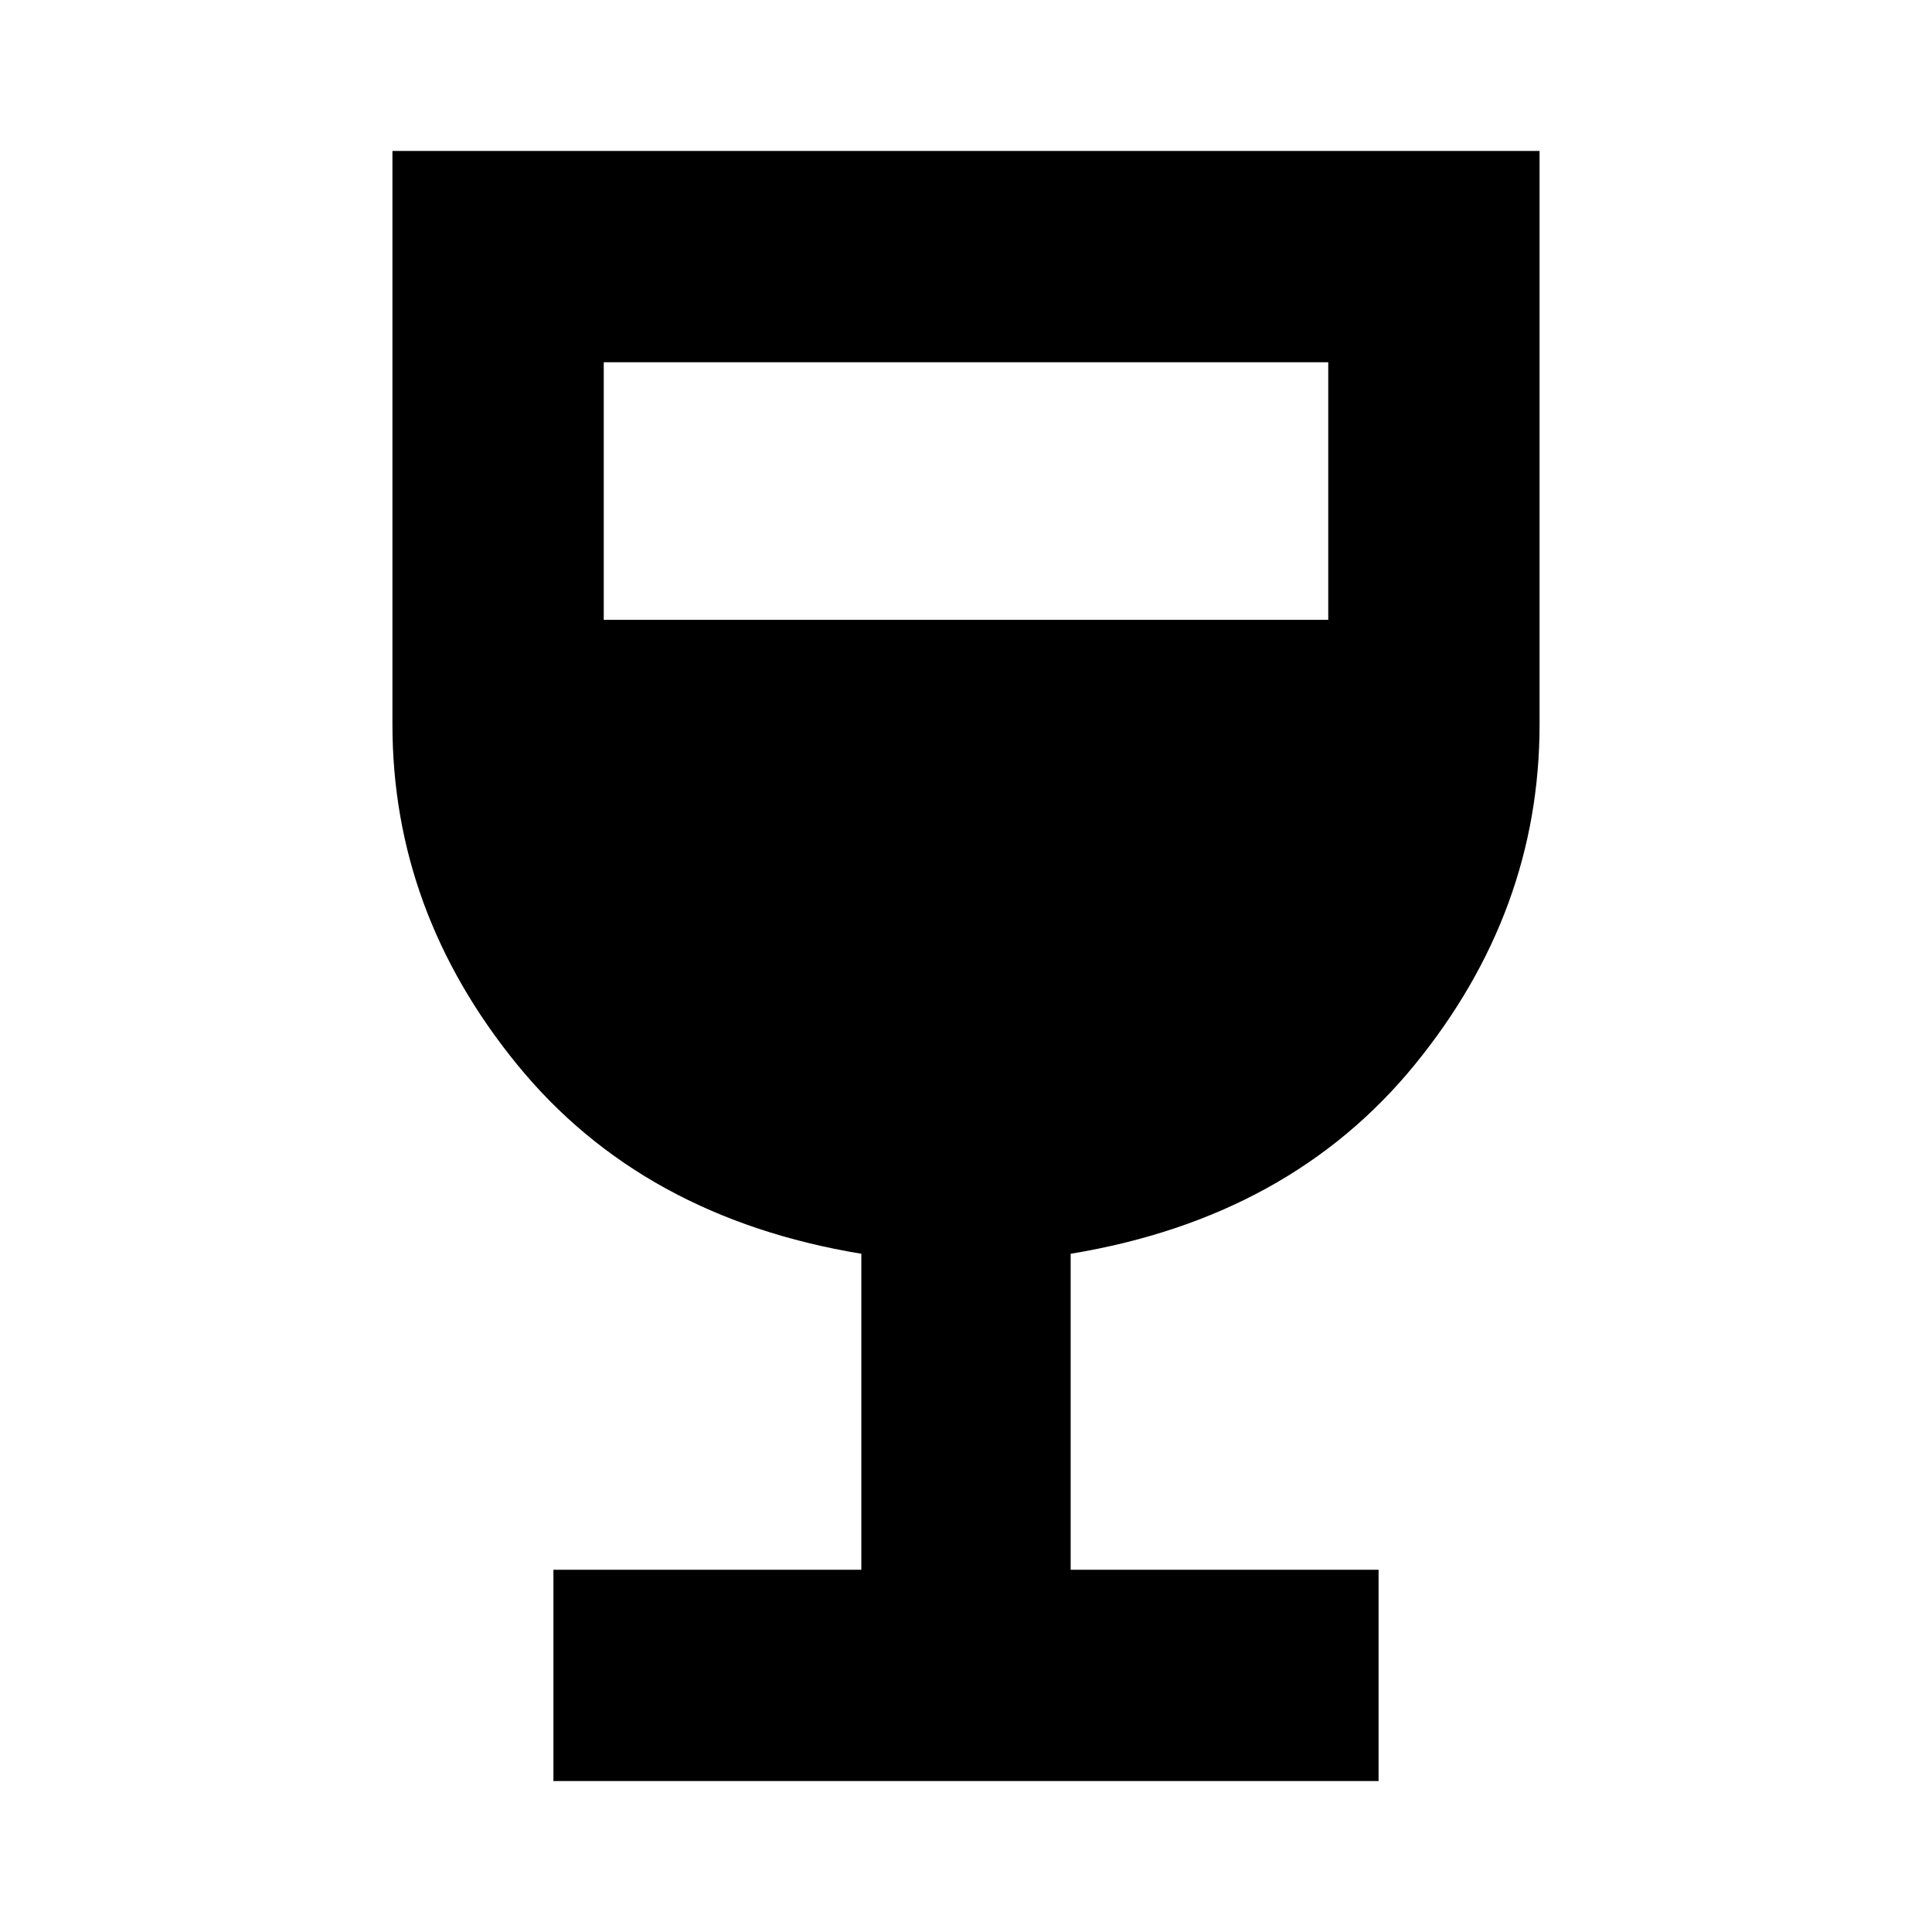 <svg xmlns="http://www.w3.org/2000/svg" height="40" width="40"><path d="M11.458 36.875V32.5H17.833V25.958Q13.292 25.208 10.708 22.042Q8.125 18.875 8.125 15V3.125H31.875V15Q31.875 18.875 29.292 22.042Q26.708 25.208 22.167 25.958V32.5H28.542V36.875ZM12.5 12.833H27.5V7.5H12.5Z"/></svg>